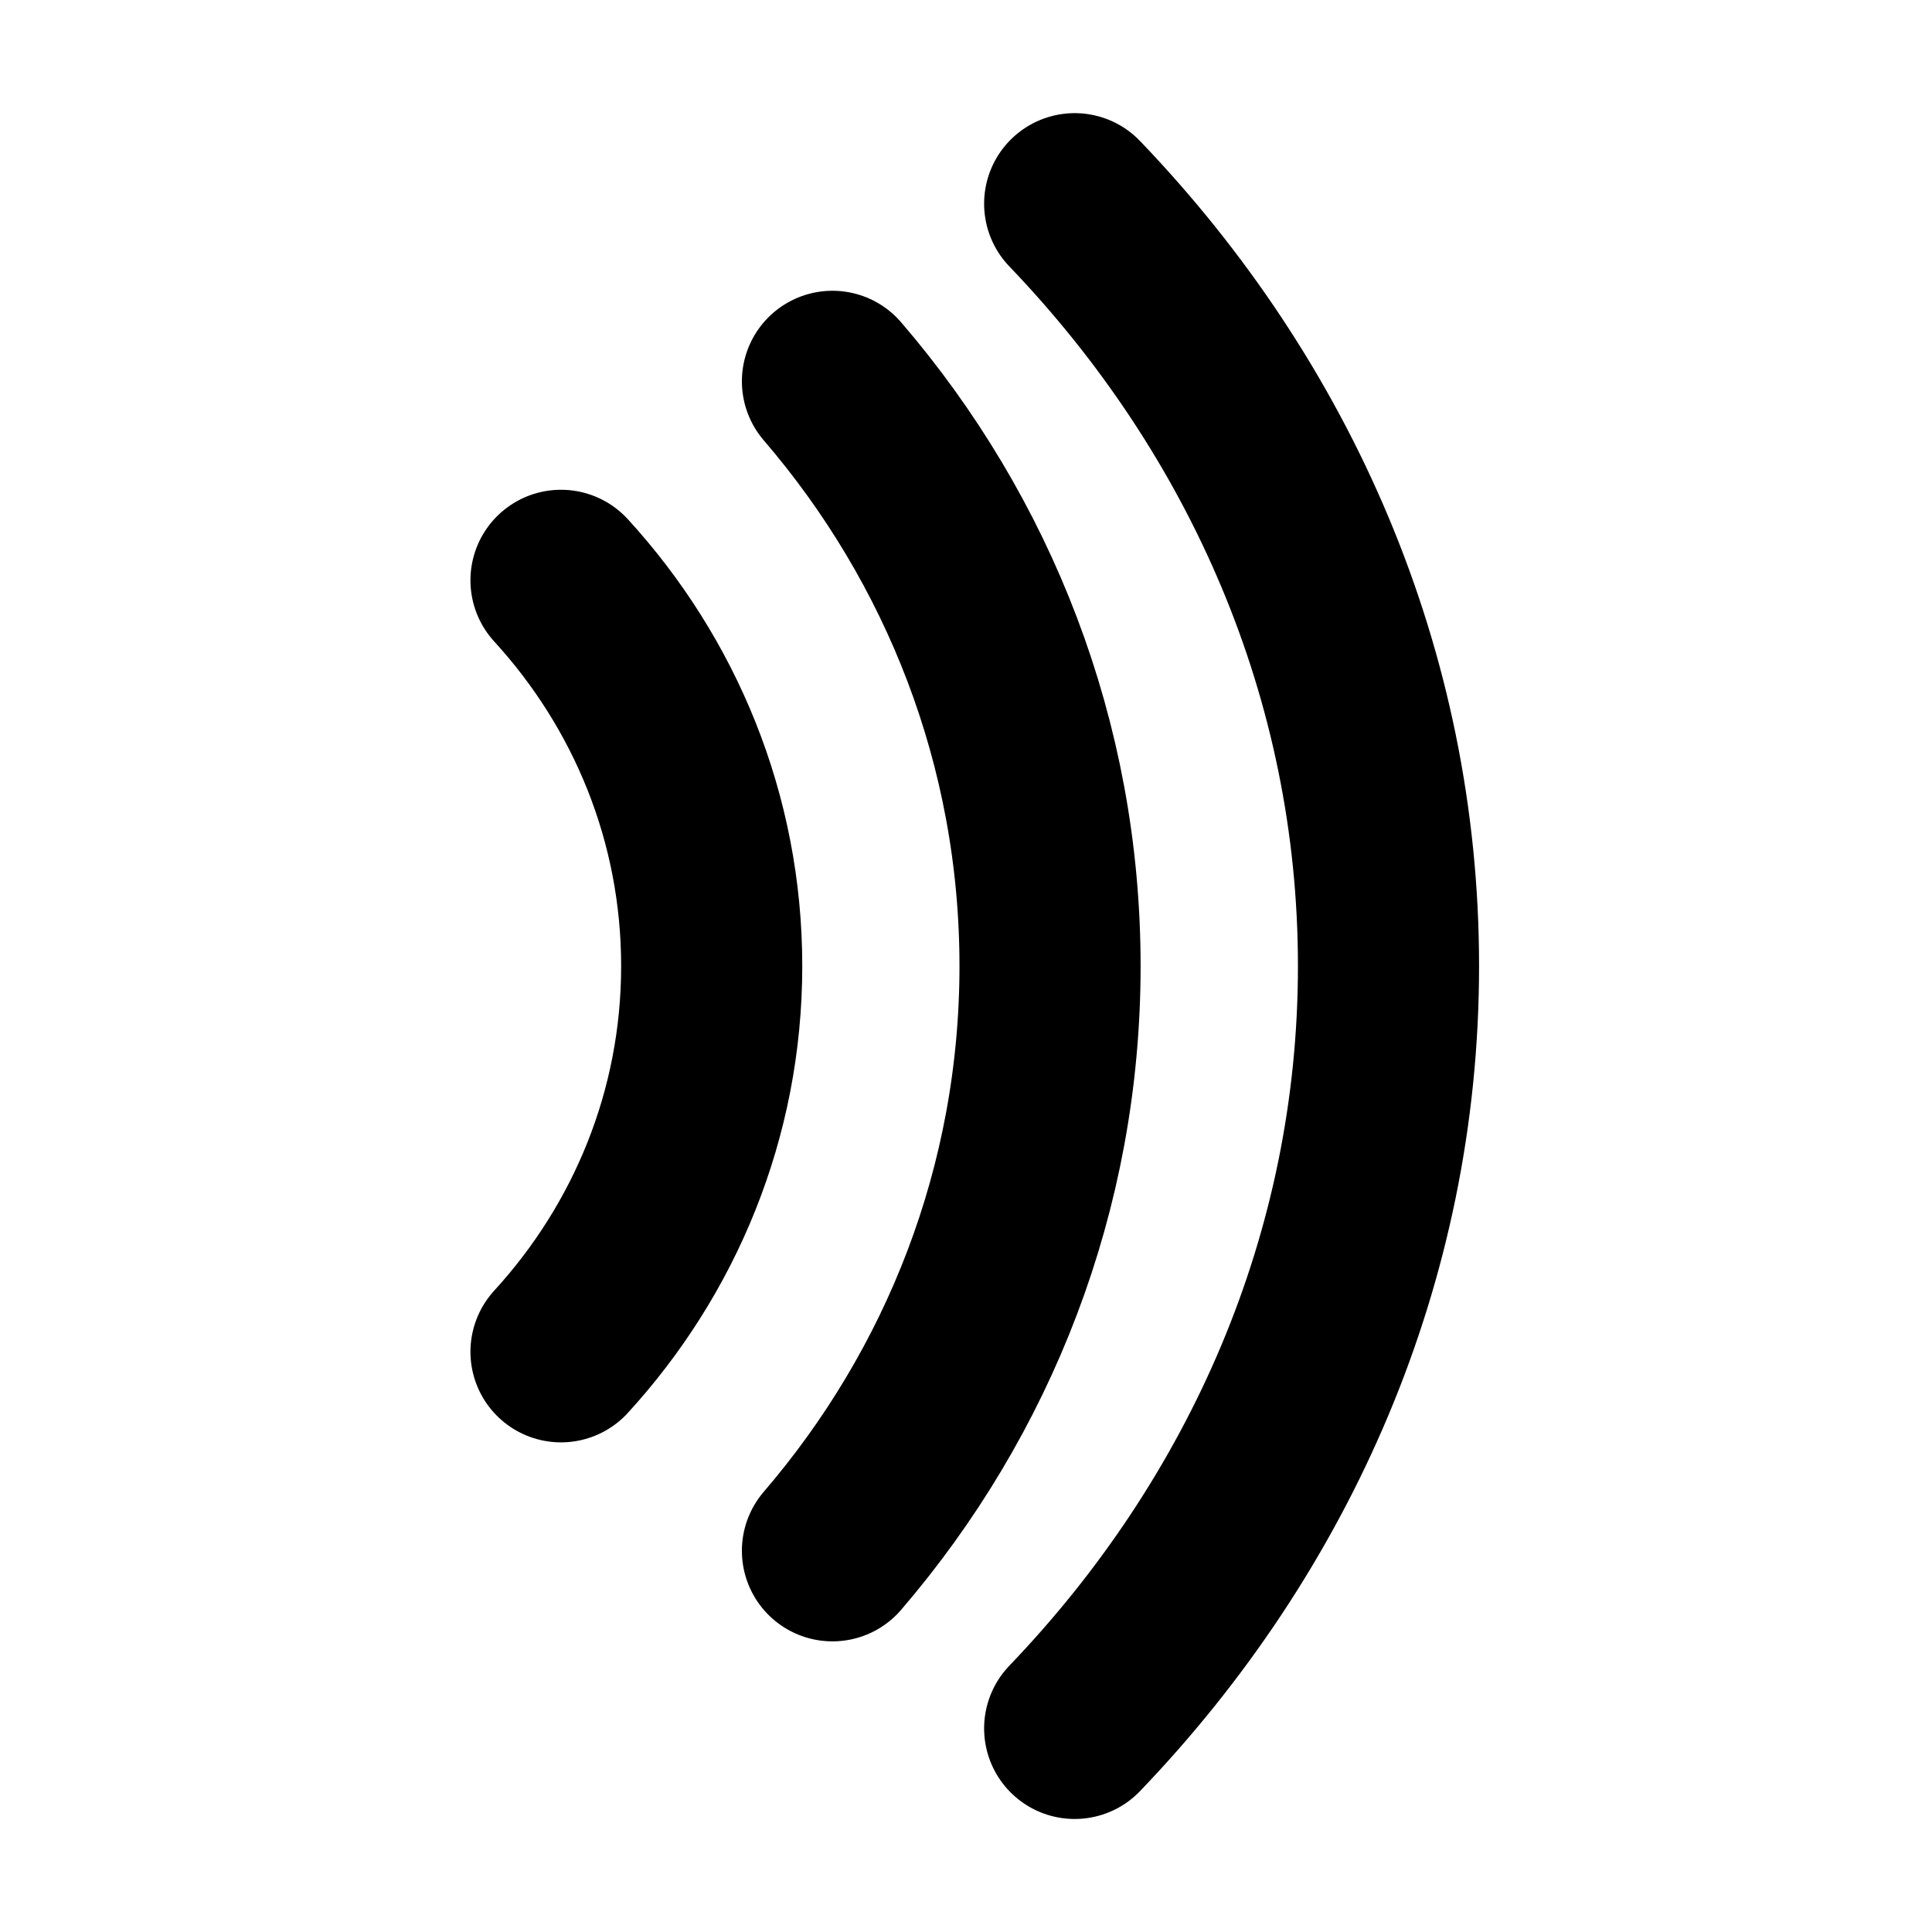 <svg width="16" height="16" viewBox="0 0 16 16" fill="none" xmlns="http://www.w3.org/2000/svg">
<path d="M4.646 4.806C5.422 5.654 5.894 6.773 5.894 8C5.894 9.228 5.422 10.347 4.646 11.195M6.894 3.158C8.019 4.467 8.696 6.156 8.696 8C8.696 9.844 8.019 11.533 6.894 12.843M8.9 1.687C10.518 3.374 11.499 5.583 11.499 8C11.499 10.418 10.518 12.627 8.9 14.314" stroke="currentColor" stroke-width="1.5" stroke-linecap="round"/>
</svg>
